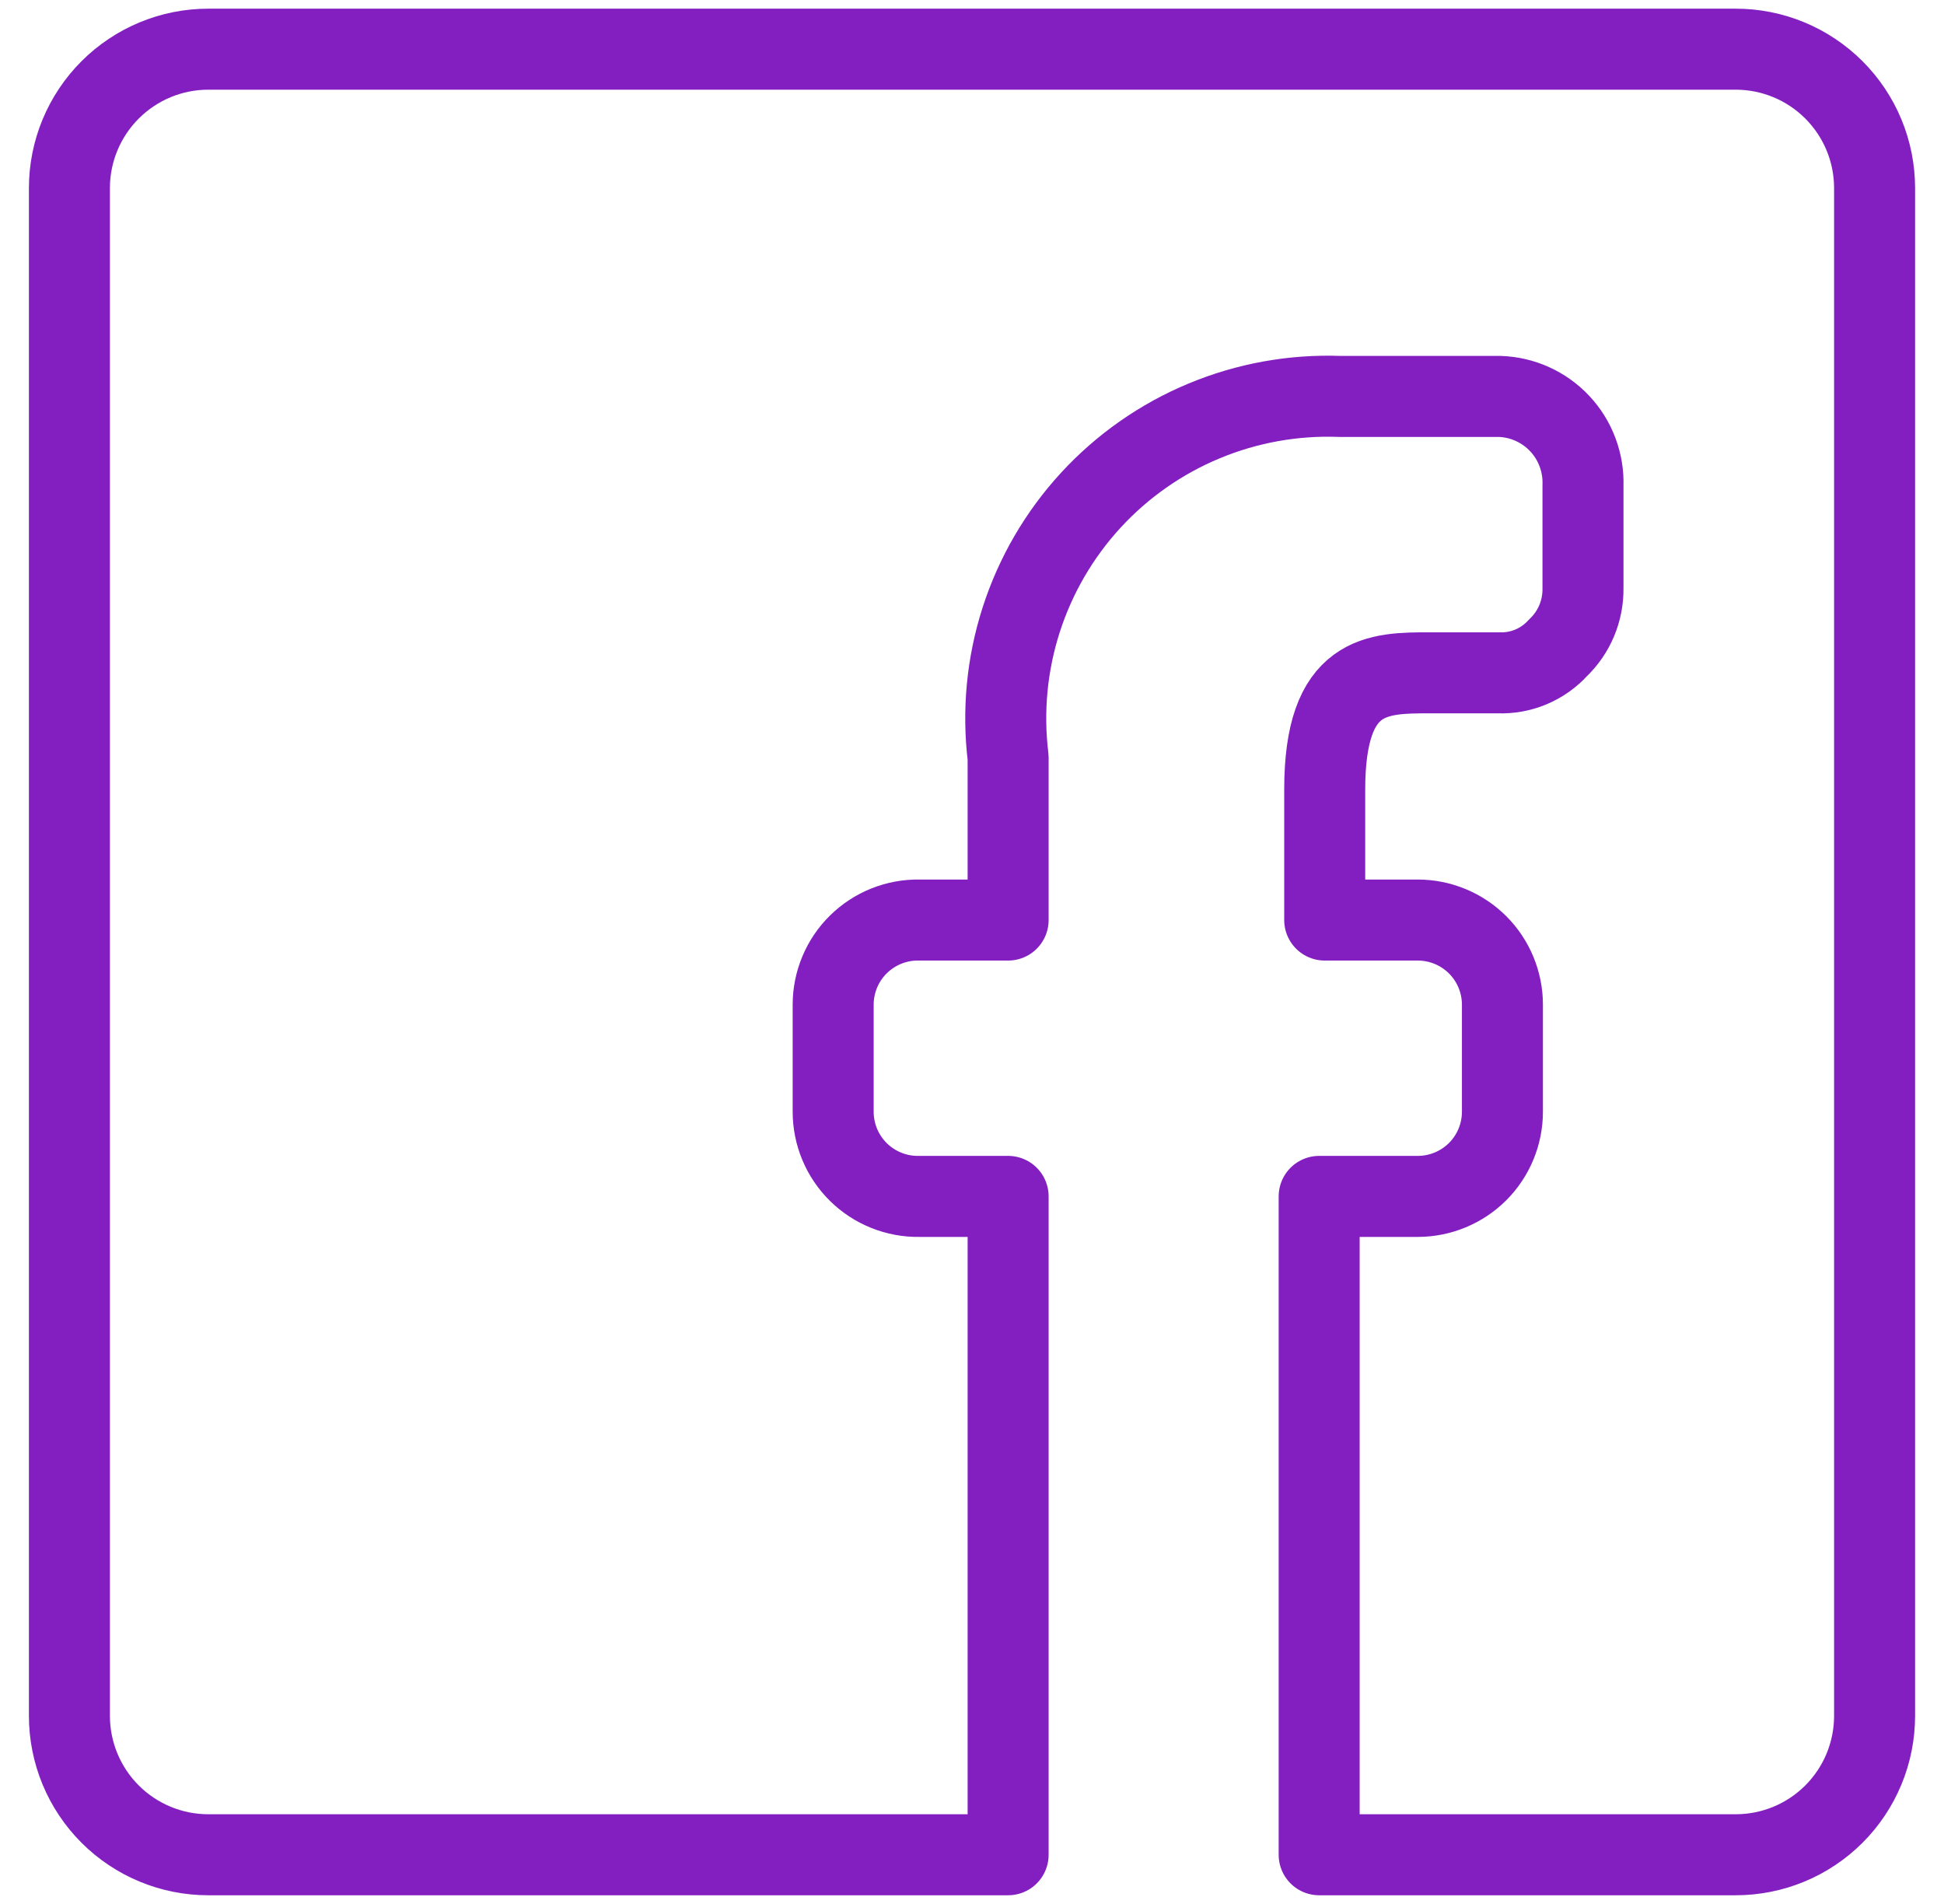 <svg width="48" height="47" viewBox="0 0 48 47" fill="none" xmlns="http://www.w3.org/2000/svg">
<path d="M1.714 42.357V4.643C1.714 3.734 2.076 2.862 2.719 2.219C3.362 1.576 4.234 1.214 5.143 1.214H42.857C43.767 1.214 44.639 1.576 45.282 2.219C45.925 2.862 46.286 3.734 46.286 4.643V42.357C46.286 43.267 45.925 44.139 45.282 44.782C44.639 45.425 43.767 45.786 42.857 45.786H32.572V29.534H35.006C35.56 29.534 36.092 29.314 36.485 28.922C36.877 28.53 37.097 27.998 37.097 27.443V24.803C37.097 24.248 36.877 23.716 36.485 23.324C36.092 22.932 35.56 22.712 35.006 22.712H32.709V19.489C32.709 16.609 34.011 16.609 35.314 16.609H36.994C37.27 16.62 37.545 16.571 37.8 16.464C38.055 16.357 38.283 16.196 38.469 15.992C38.668 15.802 38.826 15.573 38.932 15.319C39.038 15.065 39.09 14.792 39.086 14.517V11.98C39.095 11.701 39.049 11.423 38.95 11.161C38.852 10.9 38.703 10.66 38.512 10.457C38.321 10.253 38.092 10.089 37.837 9.974C37.583 9.858 37.308 9.795 37.029 9.786H33.086C31.935 9.743 30.789 9.95 29.727 10.393C28.664 10.835 27.71 11.504 26.931 12.351C26.152 13.199 25.566 14.206 25.214 15.302C24.862 16.398 24.752 17.557 24.892 18.7V22.712H22.697C22.42 22.707 22.144 22.758 21.886 22.861C21.629 22.964 21.394 23.117 21.196 23.312C20.998 23.506 20.841 23.739 20.734 23.995C20.627 24.251 20.572 24.525 20.572 24.803V27.443C20.572 27.721 20.627 27.995 20.734 28.251C20.841 28.507 20.998 28.739 21.196 28.934C21.394 29.129 21.629 29.282 21.886 29.385C22.144 29.488 22.42 29.539 22.697 29.534H24.892V45.786H5.143C4.234 45.786 3.362 45.425 2.719 44.782C2.076 44.139 1.714 43.267 1.714 42.357Z" stroke="#831FC1" stroke-width="2" stroke-linecap="round" stroke-linejoin="round"/>
</svg>
